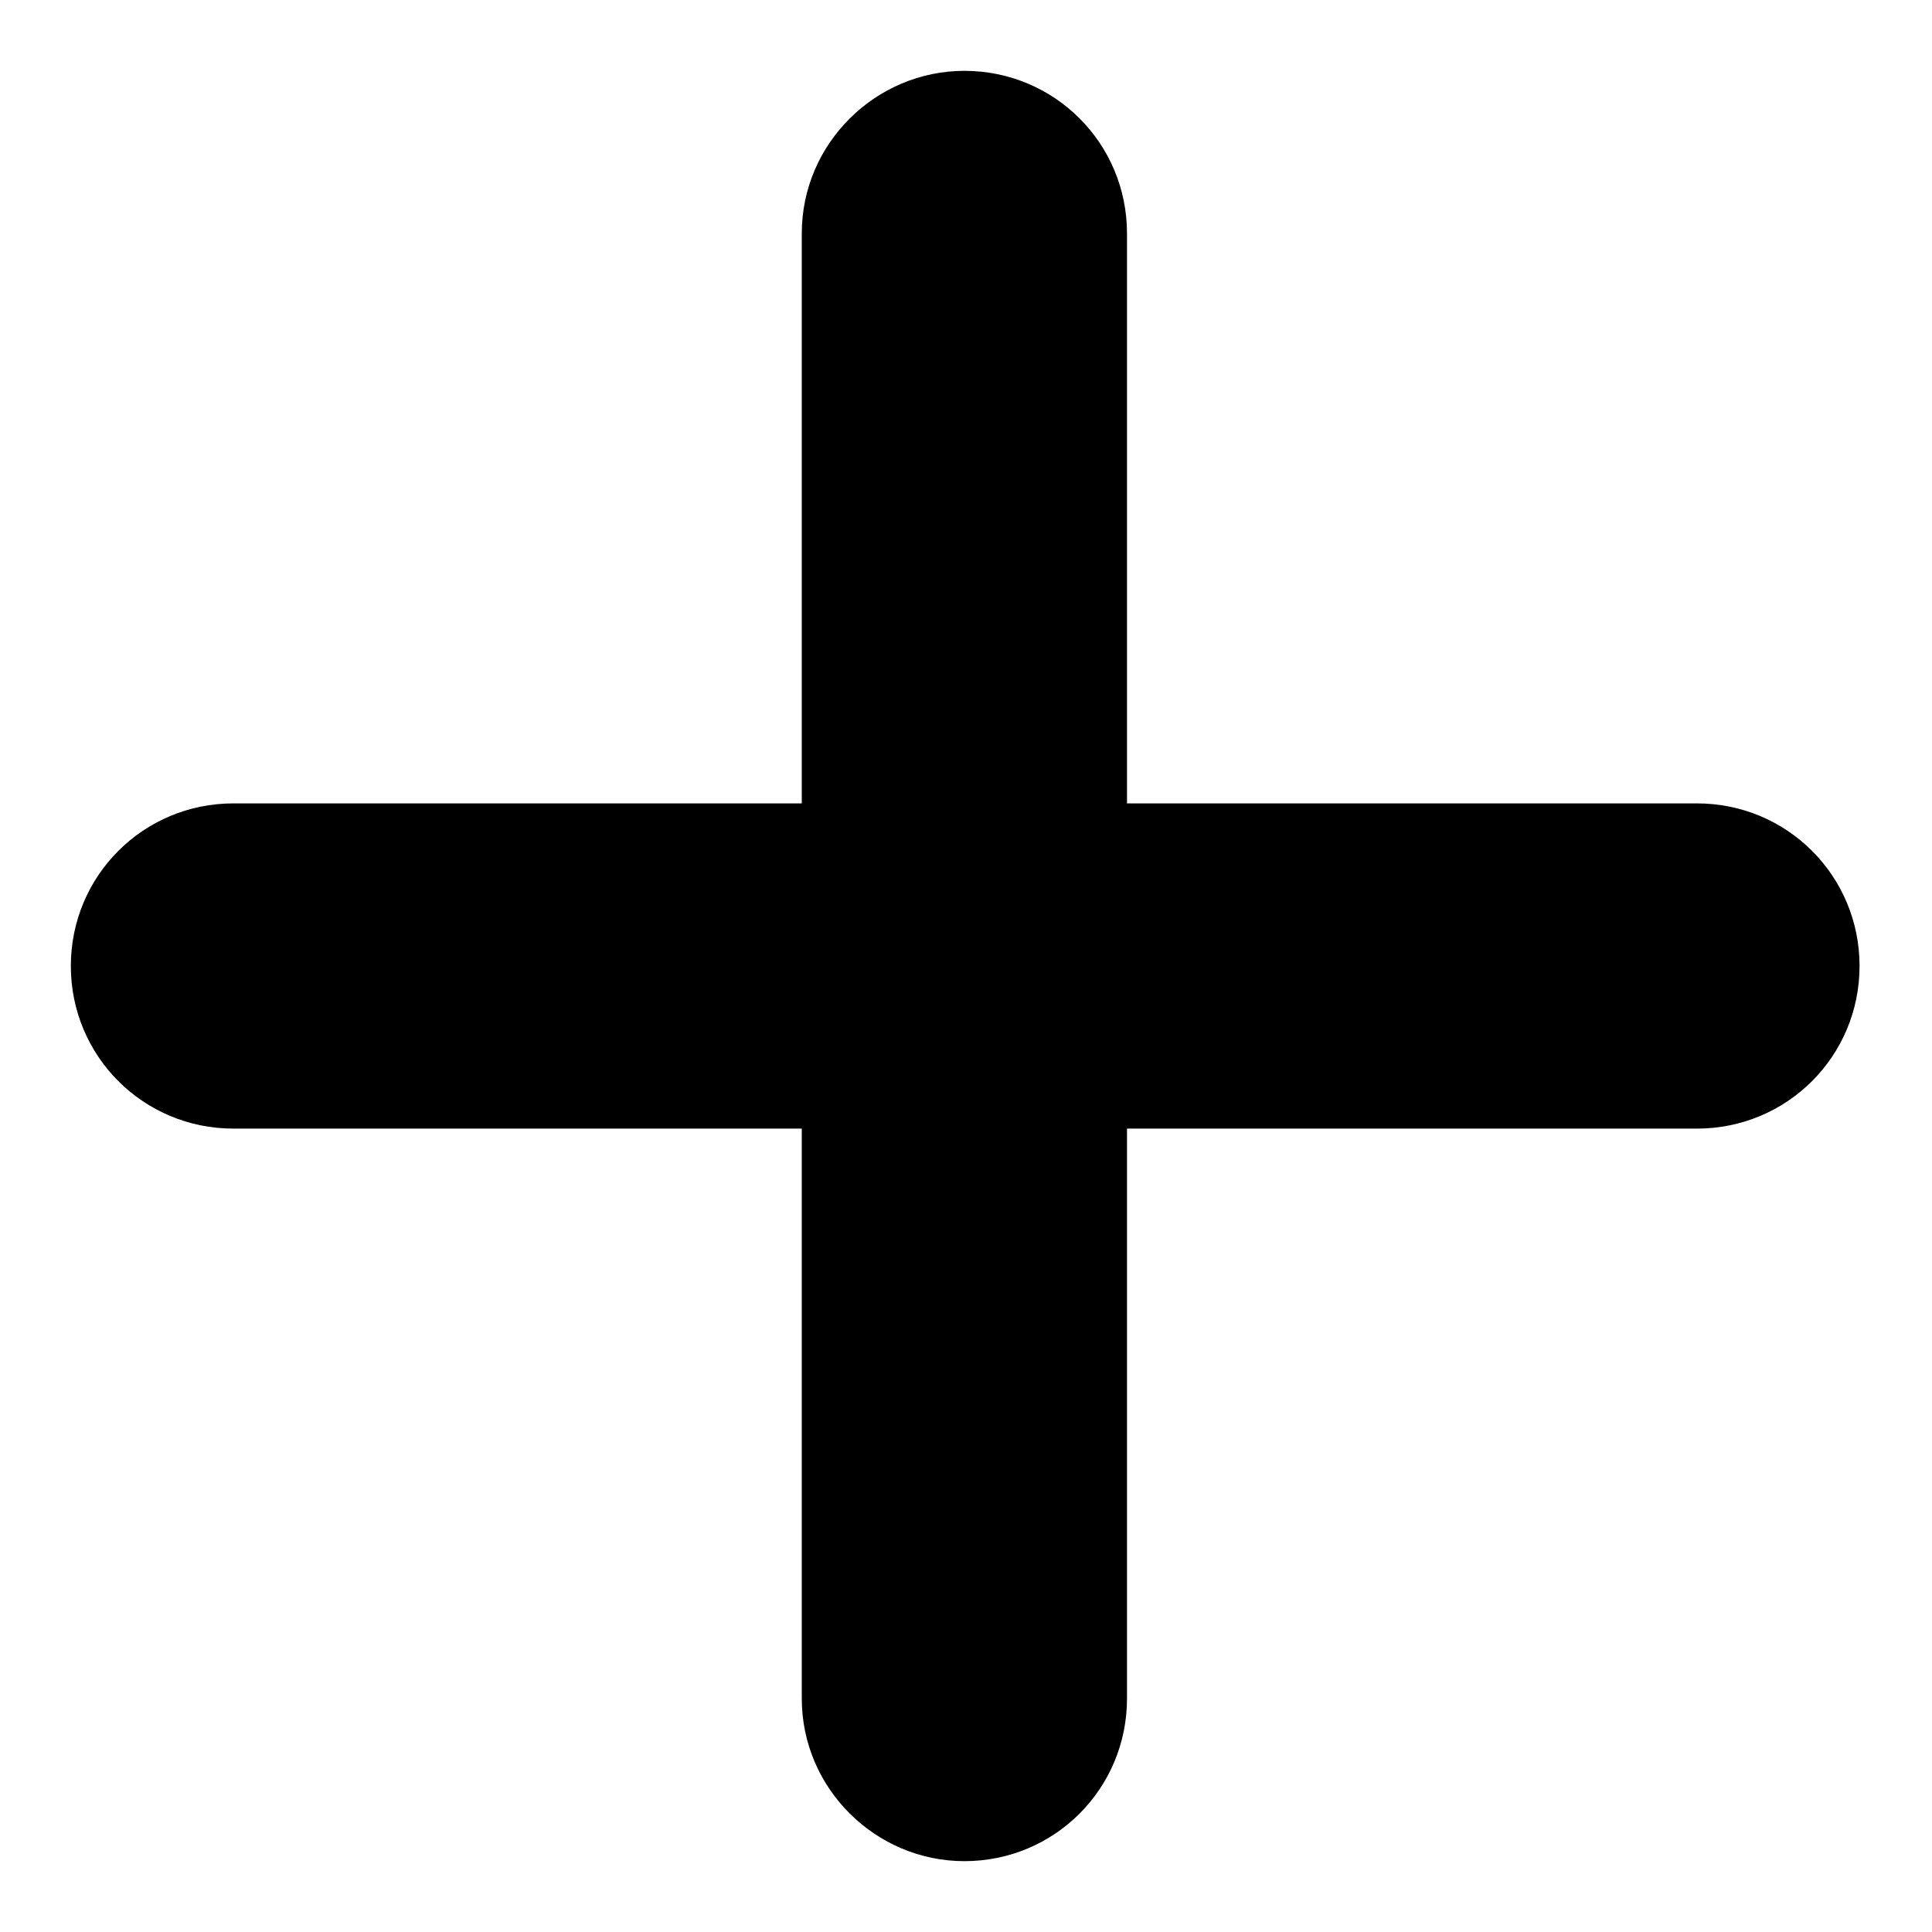 <?xml version="1.0" encoding="utf-8"?>
<svg xmlns="http://www.w3.org/2000/svg"
	xmlns:xlink="http://www.w3.org/1999/xlink"
	width="12px" height="12px" viewBox="0 0 12 12">
<path fillRule="evenodd" d="M 10.54 7.01C 10.54 7.01 7 7.01 7 7.01 7 7.01 7 10.55 7 10.55 7 11.11 6.55 11.56 5.99 11.56 5.44 11.56 4.98 11.11 4.98 10.55 4.98 10.55 4.98 7.01 4.98 7.01 4.98 7.01 1.45 7.01 1.45 7.01 0.89 7.01 0.44 6.56 0.44 6 0.44 5.44 0.89 4.99 1.45 4.99 1.45 4.99 4.98 4.99 4.98 4.99 4.98 4.99 4.98 1.45 4.98 1.45 4.98 0.89 5.44 0.44 5.99 0.44 6.55 0.44 7 0.89 7 1.45 7 1.45 7 4.99 7 4.99 7 4.99 10.54 4.99 10.54 4.99 11.1 4.99 11.55 5.44 11.55 6 11.55 6.56 11.1 7.01 10.54 7.01Z"/></svg>
